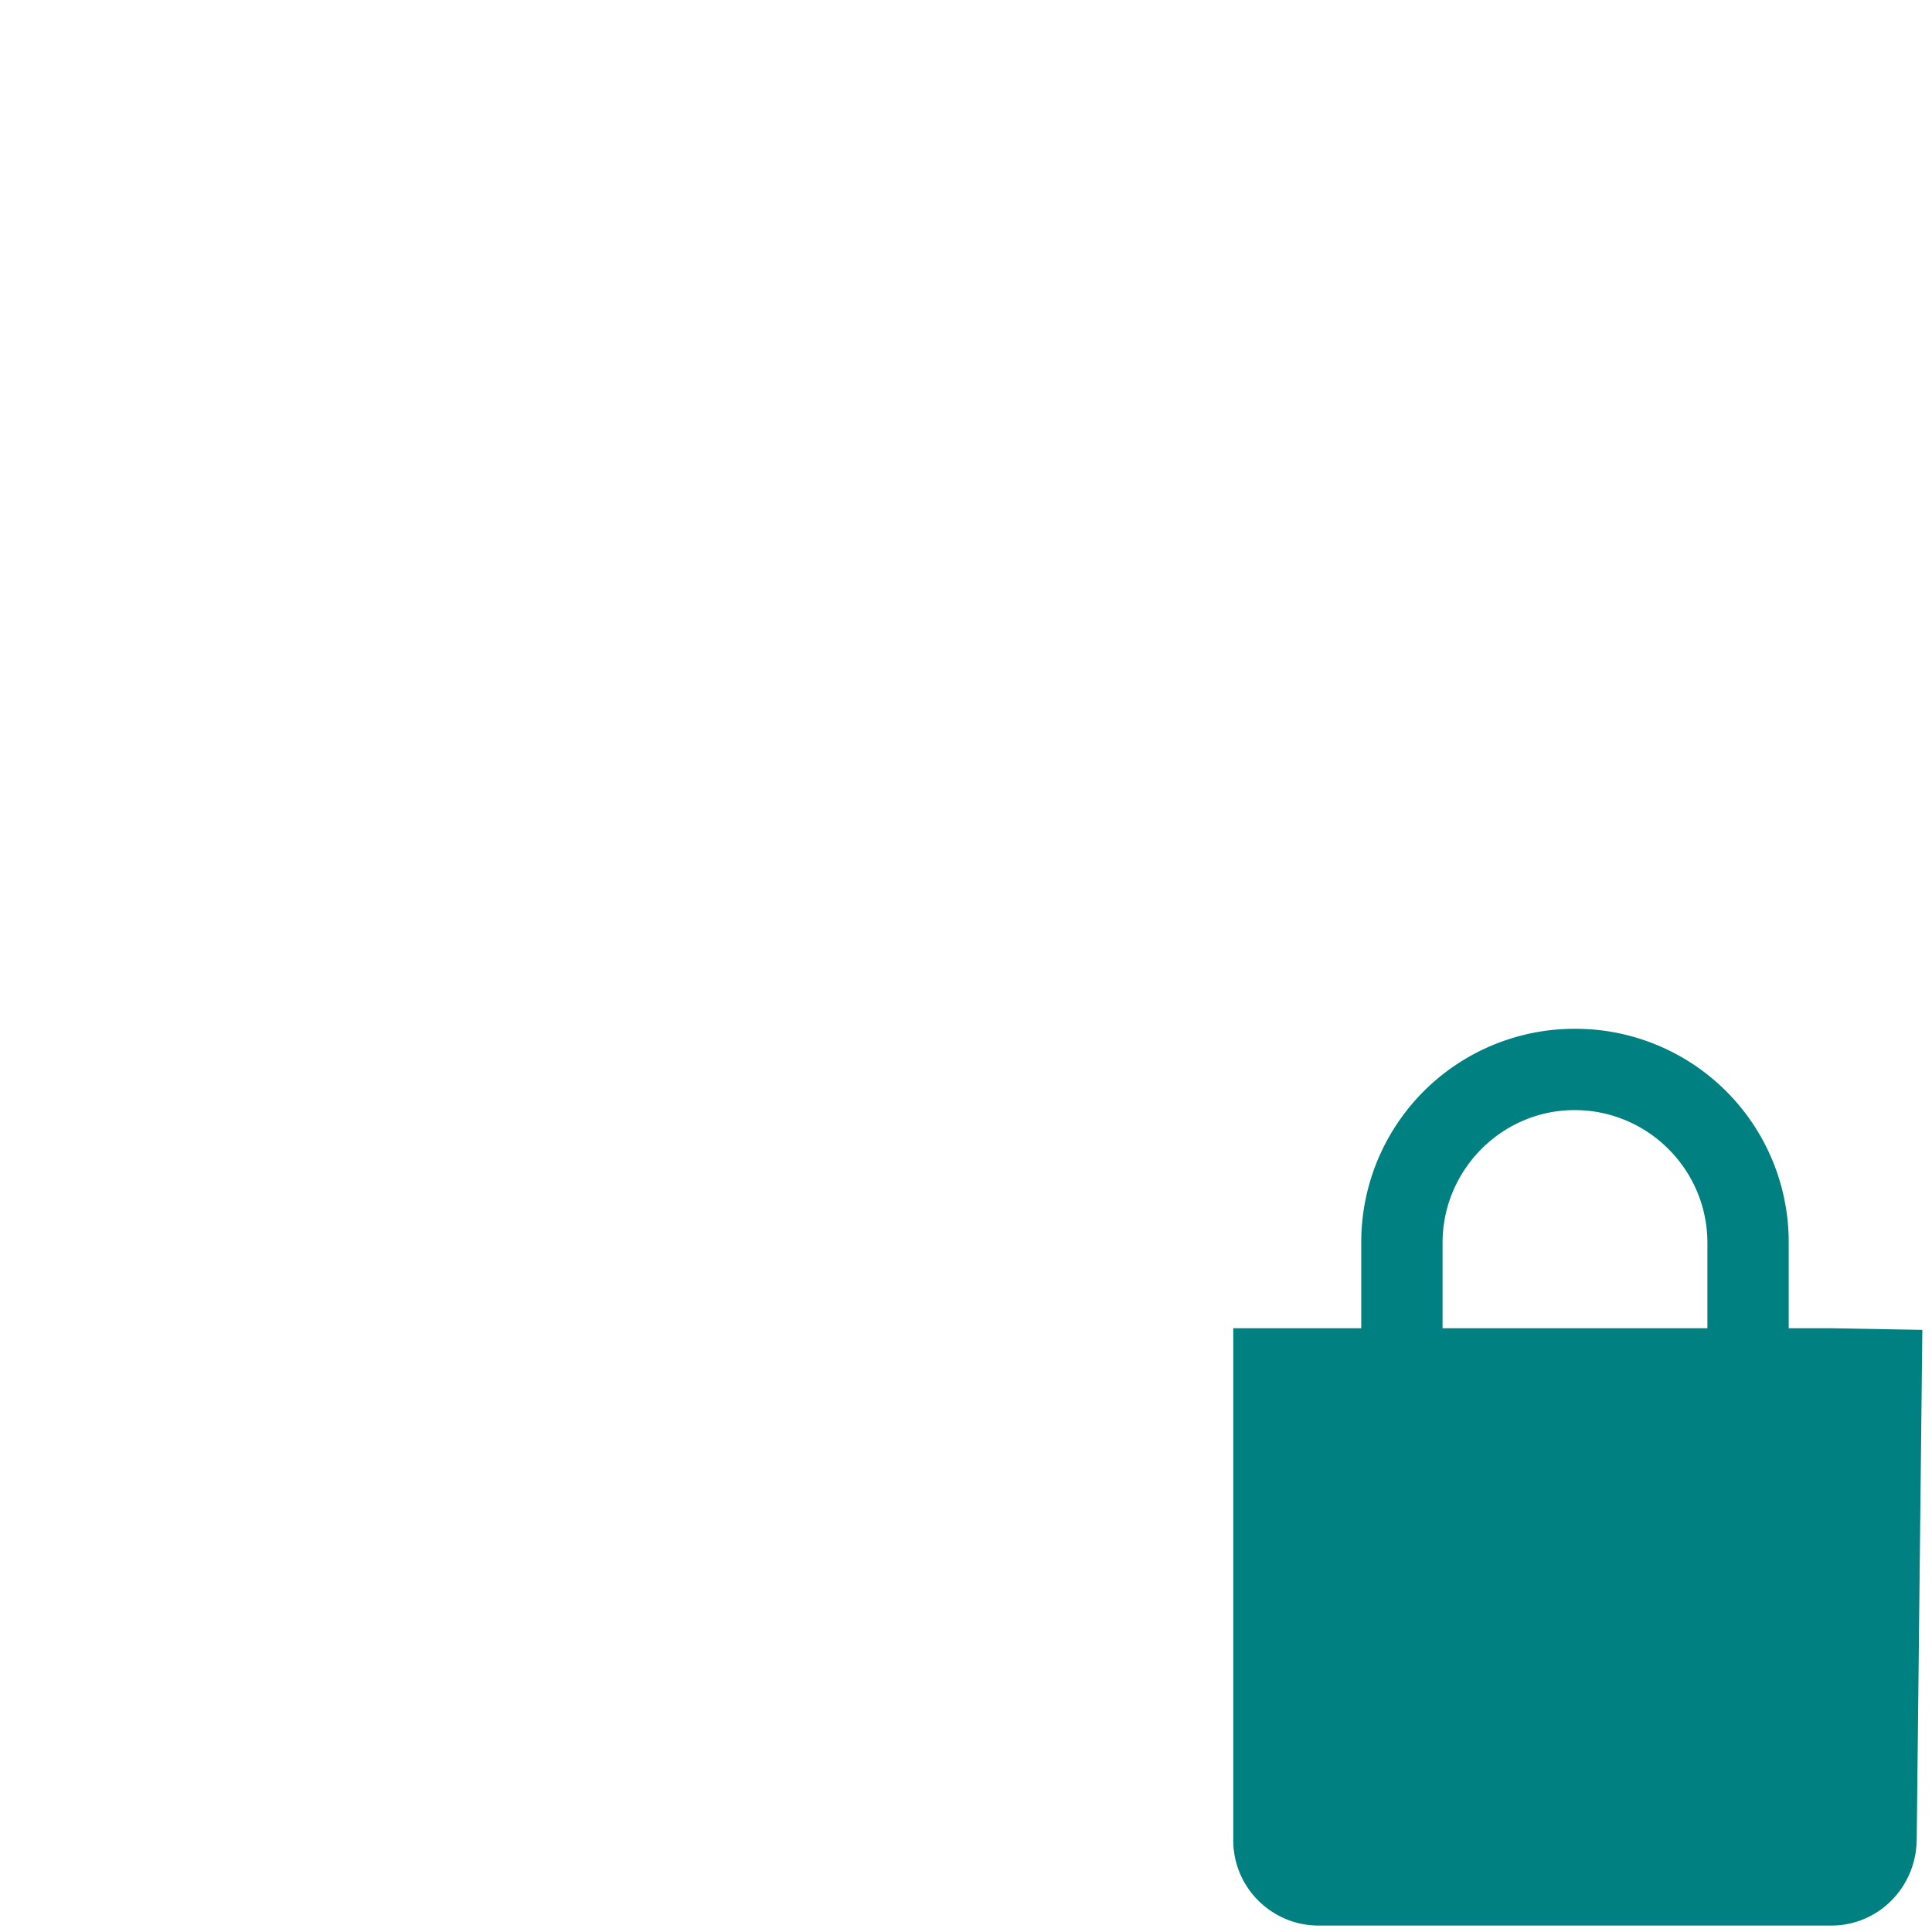 <svg xmlns="http://www.w3.org/2000/svg" height="24" width="24"><path d="M19.56 12.78a2.65 2.65 0 0 0-2.65 2.66v1.06h-1.59v6.36c0 .59.48 1.06 1.06 1.06h6.37c.58 0 1.05-.47 1.06-1.06l.07-6.34-1.13-.02h-.53v-1.06a2.65 2.65 0 0 0-2.66-2.66zm0 1.01c.91 0 1.65.74 1.65 1.65v1.06h-3.29v-1.06c0-.91.74-1.65 1.64-1.65z" fill="teal"/></svg>